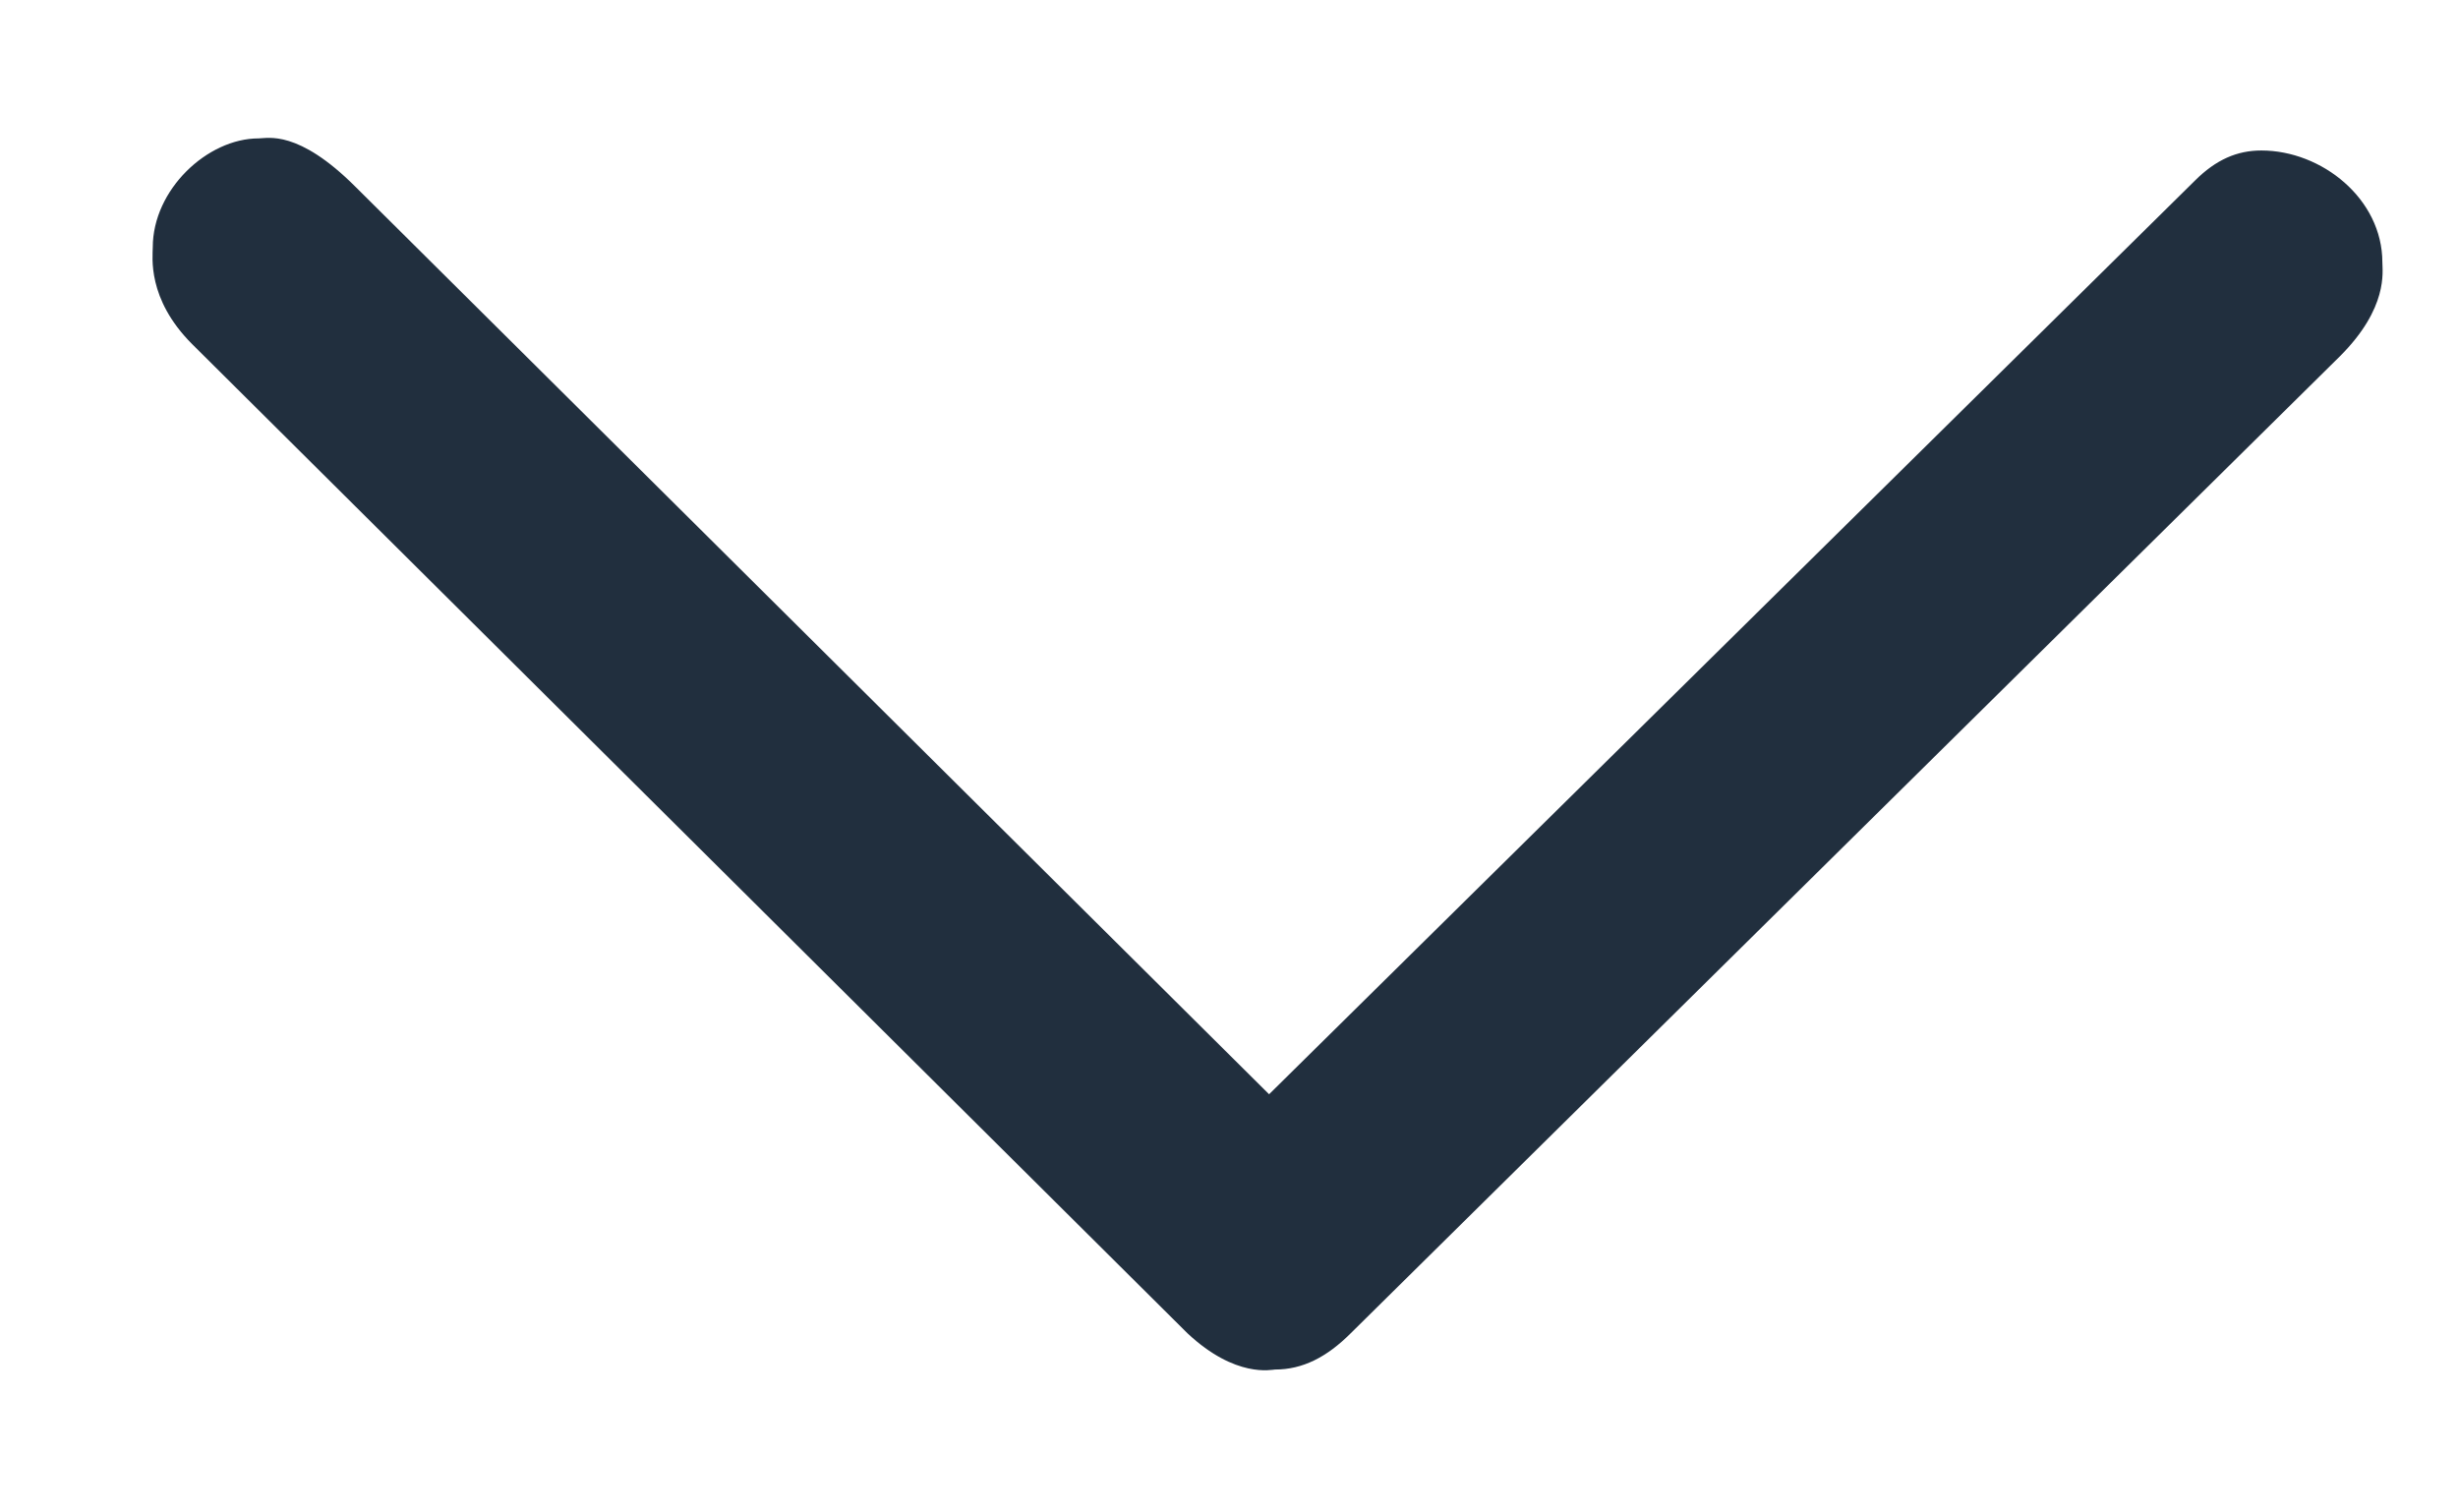 <svg width="13" height="8" viewBox="0 0 13 8" fill="none" xmlns="http://www.w3.org/2000/svg">
<path d="M1.016 1.82L6.28 7.052C6.536 7.292 6.728 7.244 6.744 7.244C6.888 7.244 7.016 7.18 7.144 7.052L12.376 1.884C12.632 1.628 12.6 1.436 12.6 1.388C12.6 1.052 12.28 0.796 11.96 0.796C11.832 0.796 11.72 0.844 11.608 0.956L6.712 5.788L1.88 0.988C1.576 0.684 1.416 0.732 1.368 0.732C1.096 0.732 0.808 1.004 0.808 1.308C0.808 1.356 0.776 1.58 1.016 1.82Z" fill="#212F3E"/>
</svg>
